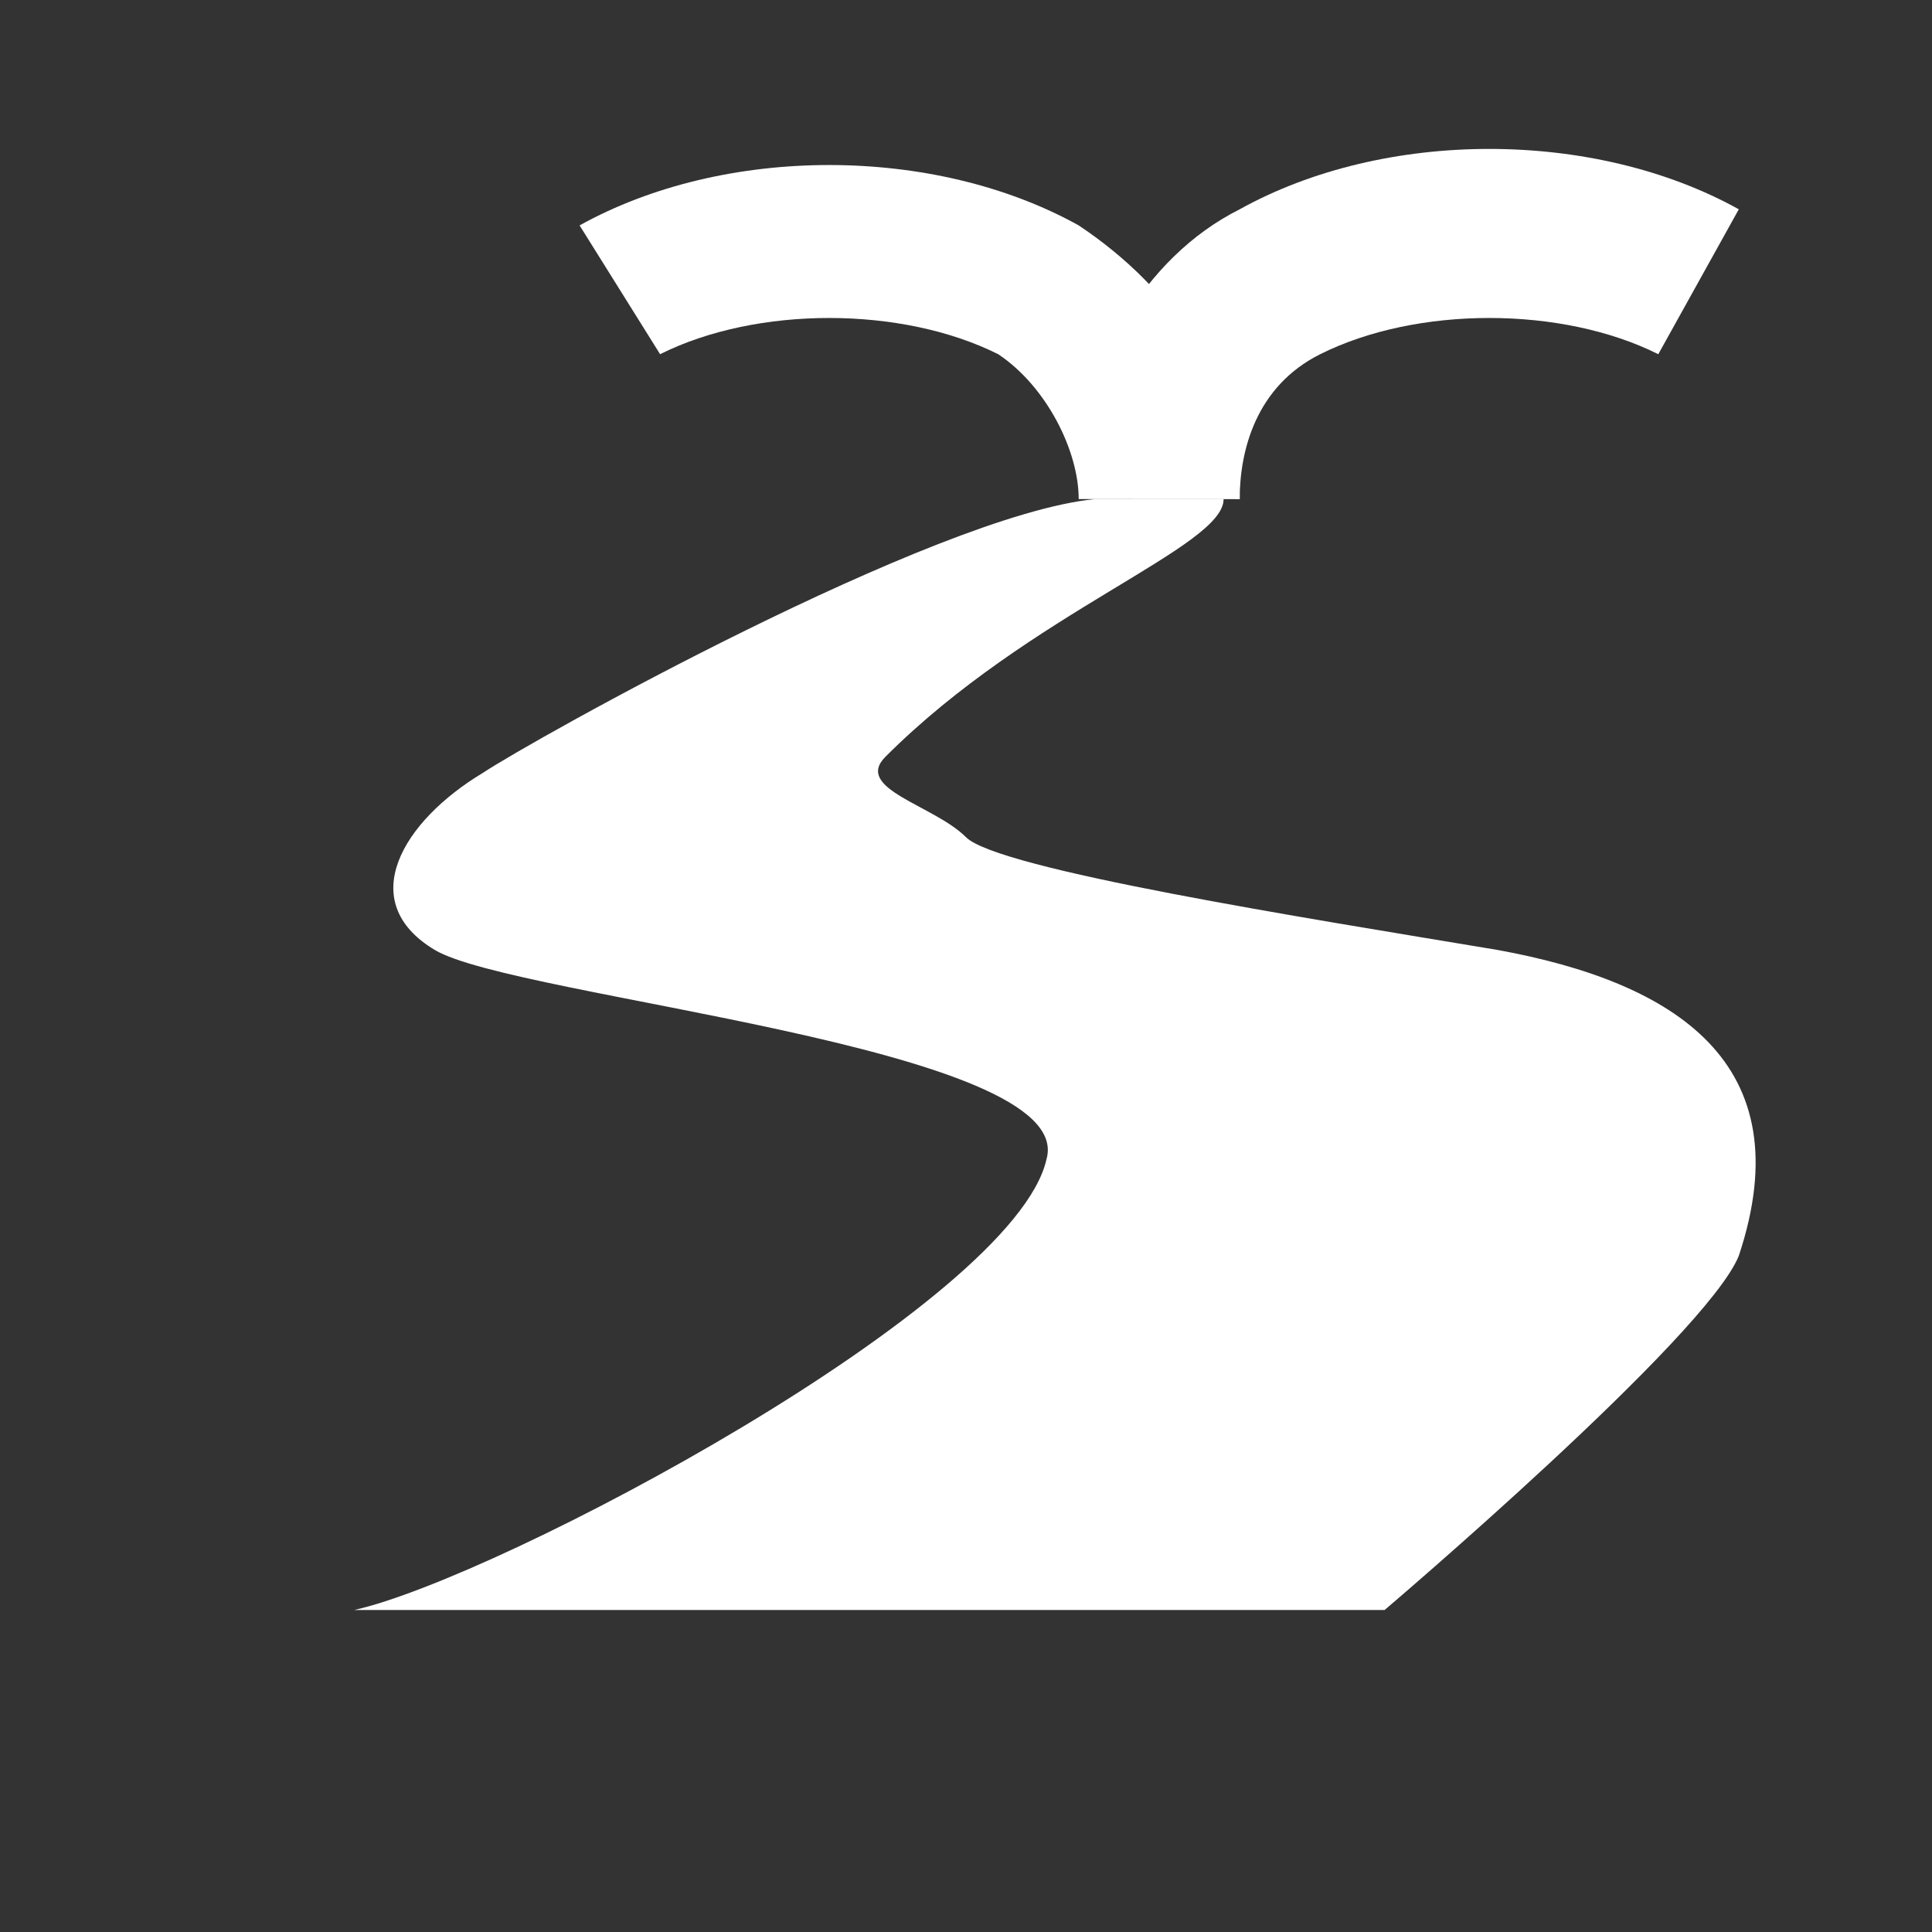 <?xml version="1.0" encoding="utf-8"?>
<!-- Generator: Adobe Illustrator 21.1.0, SVG Export Plug-In . SVG Version: 6.00 Build 0)  -->
<svg version="1.1" id="Layer_1" xmlns="http://www.w3.org/2000/svg" xmlns:xlink="http://www.w3.org/1999/xlink" x="0px" y="0px"
	 width="12px" height="12px" viewBox="0 0 12 12" enable-background="new 0 0 12 12" xml:space="preserve">
<rect x="0" y="0" width="12" height="12" fill="#333333" stroke="none"/>
<path fill="#FFFFFF" d="M7.6,3.1H6.8C5.8,3.2,3.3,4.6,3,4.8C2.5,5.1,2.2,5.6,2.7,5.9s4,0.6,3.8,1.3C6.3,8.1,3.1,9.8,2.2,10h6.4
	c0,0,2-1.7,2.2-2.2c0.4-1.2-0.4-1.7-1.5-1.9C8.1,5.7,6.2,5.4,6,5.2S5.3,4.9,5.5,4.7C6.4,3.8,7.6,3.4,7.6,3.1z"/>
<g>
	<path fill="#FFFFFF" d="M6.7,3.1c0-0.3-0.2-0.7-0.5-0.9c-0.6-0.3-1.5-0.3-2.1,0L3.6,1.4c0.9-0.5,2.2-0.5,3.1,0c0.6,0.4,1,1,1,1.7
		L6.7,3.1z"/>
</g>
<g>
	<path fill="#FFFFFF" d="M7.7,3.1l-1-0.1c0-0.7,0.4-1.4,1-1.7c0.9-0.5,2.2-0.5,3.1,0l-0.5,0.9c-0.6-0.3-1.5-0.3-2.1,0
		C7.8,2.4,7.7,2.8,7.7,3.1z"/>
</g>
</svg>
